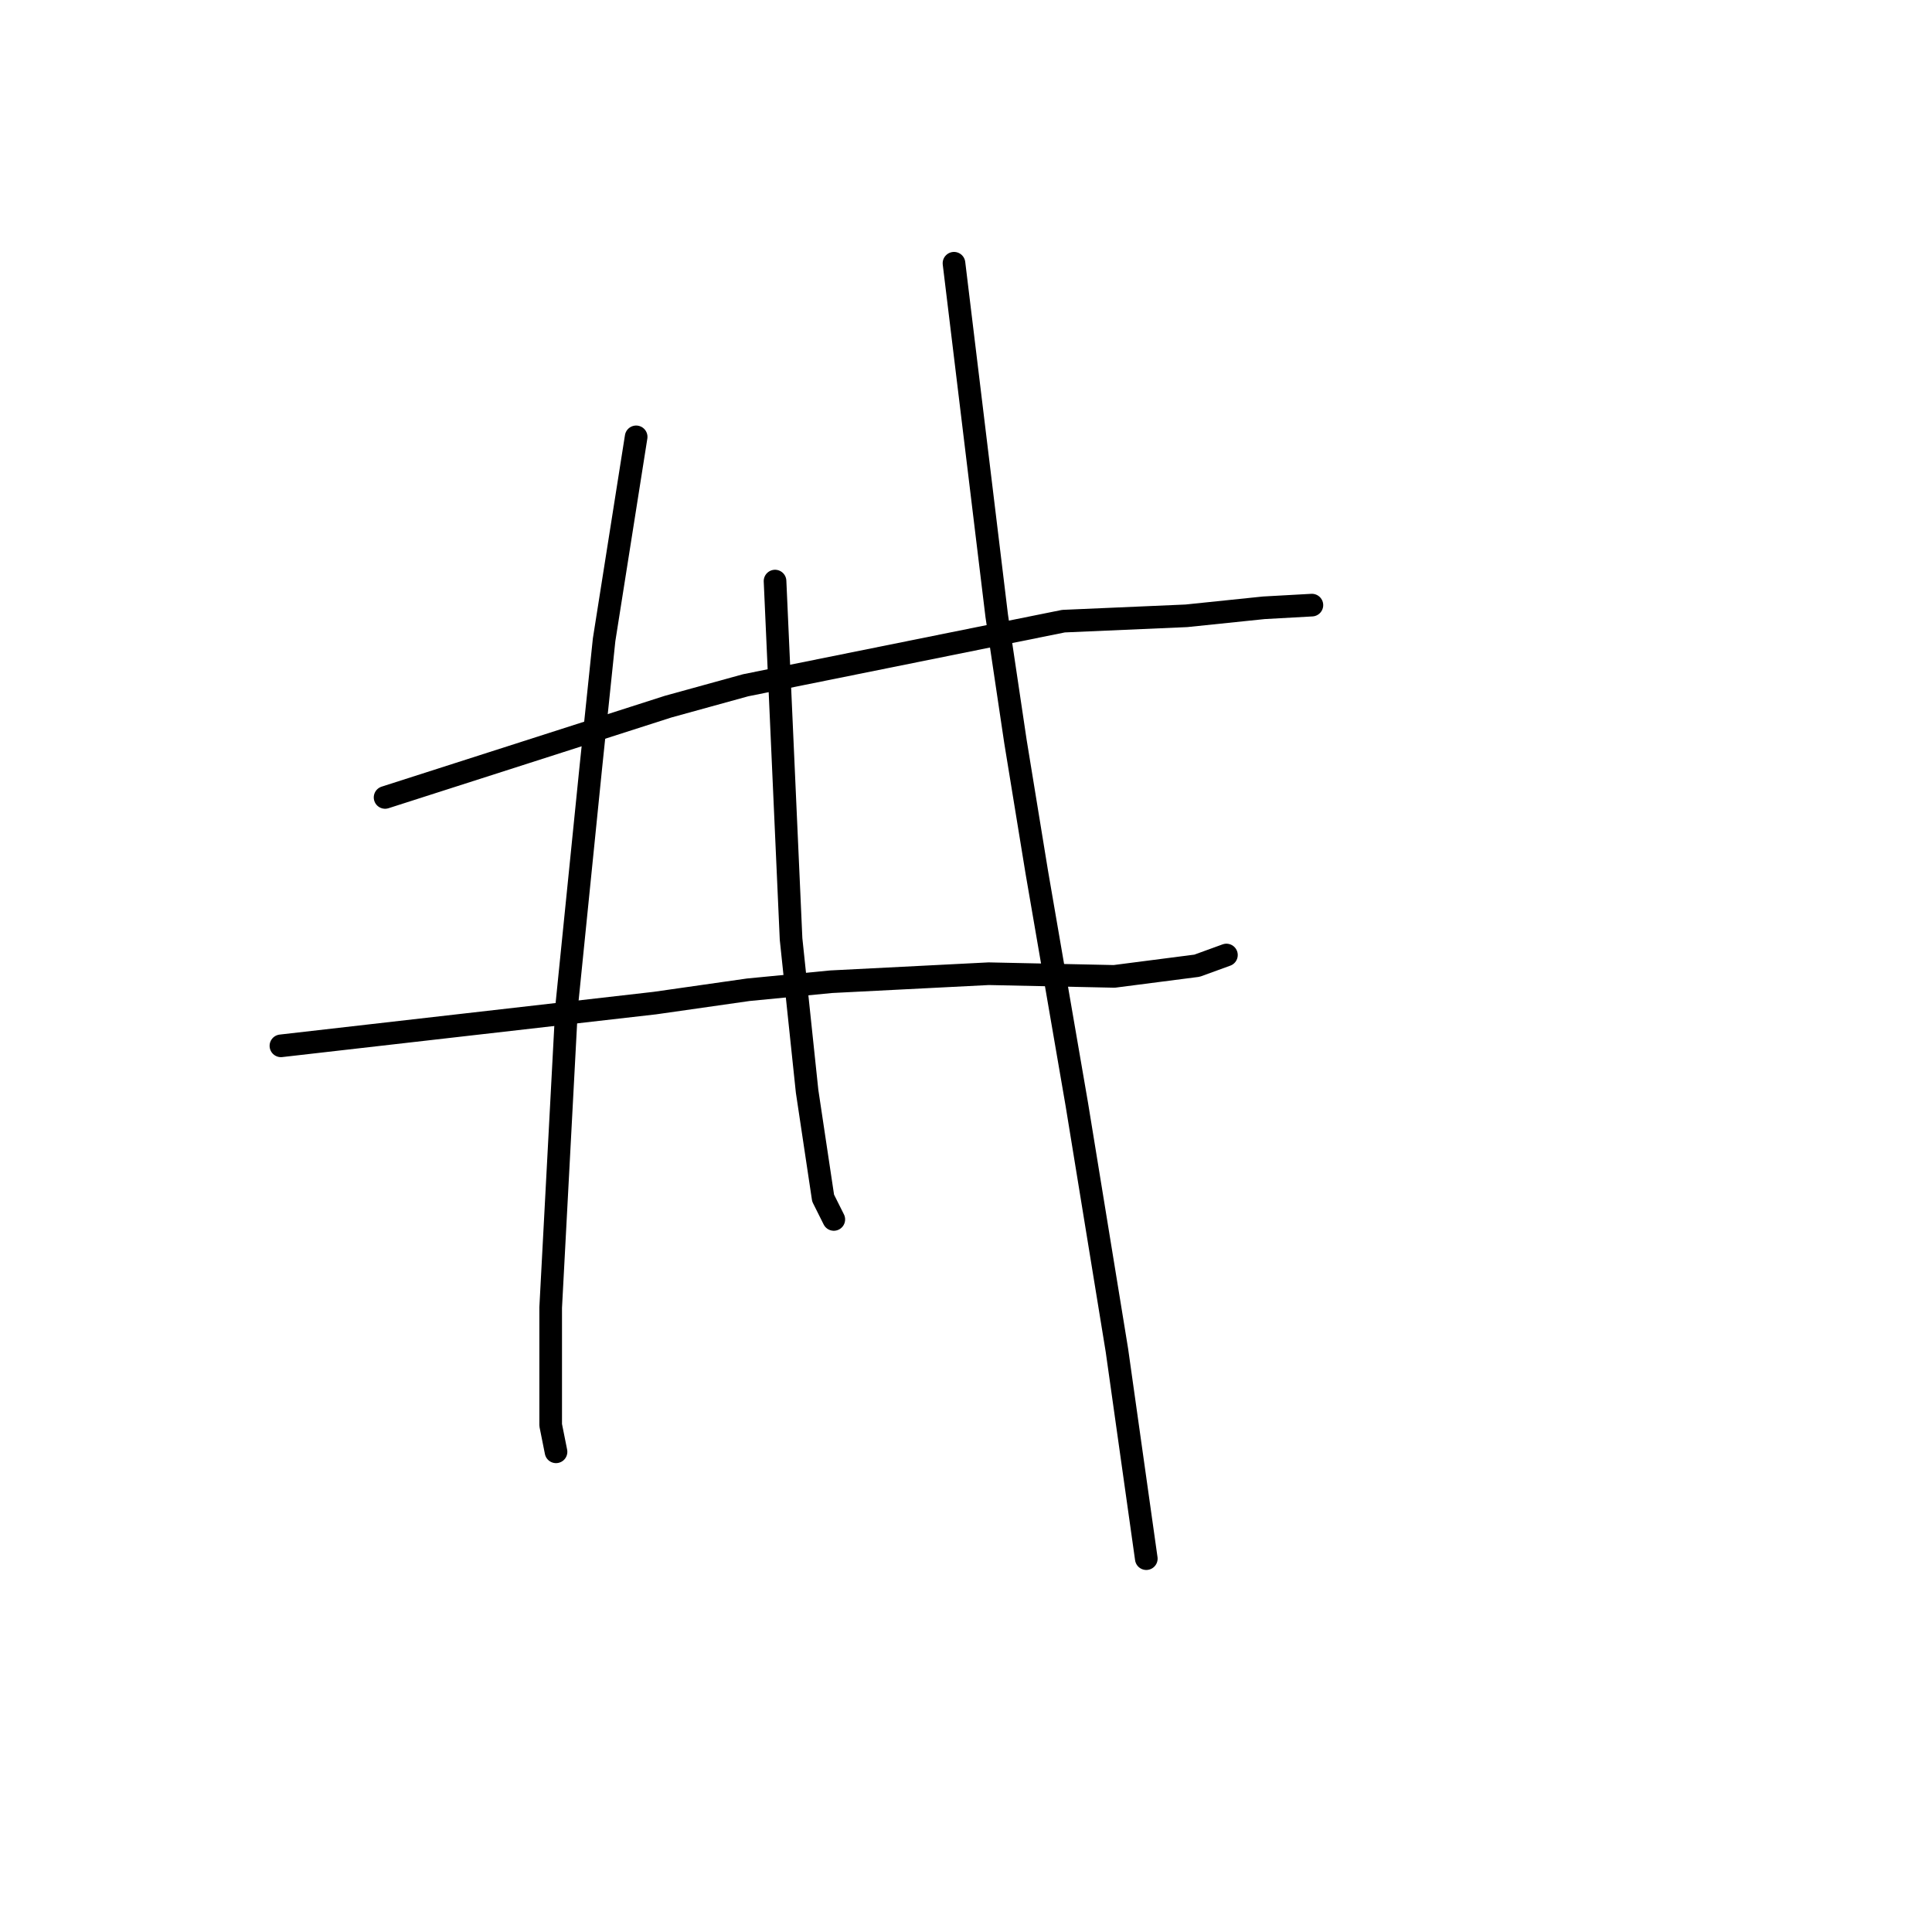 <?xml version="1.0" standalone="no"?>
    <svg width="256" height="256" xmlns="http://www.w3.org/2000/svg" version="1.1">
    <polyline stroke="black" stroke-width="3" stroke-linecap="round" fill="transparent" stroke-linejoin="round" points="51.026 105.664 69.783 99.647 88.54 93.631 98.804 90.8 140.919 82.306 157.199 81.598 167.463 80.536 173.833 80.182 173.833 80.182 " />
        <polyline stroke="black" stroke-width="3" stroke-linecap="round" fill="transparent" stroke-linejoin="round" points="37.223 138.578 61.997 135.746 86.771 132.915 99.158 131.146 110.129 130.084 131.01 129.022 147.643 129.376 158.615 127.96 162.508 126.545 162.508 126.545 " />
        <polyline stroke="black" stroke-width="3" stroke-linecap="round" fill="transparent" stroke-linejoin="round" points="84.293 57.886 82.17 71.334 80.046 84.783 78.277 101.771 75.092 133.269 72.968 173.261 72.968 188.833 73.676 192.372 73.676 192.372 " />
        <polyline stroke="black" stroke-width="3" stroke-linecap="round" fill="transparent" stroke-linejoin="round" points="102.697 76.997 103.758 100.709 104.82 124.421 106.944 144.594 109.067 158.751 110.483 161.582 110.483 161.582 " />
        <polyline stroke="black" stroke-width="3" stroke-linecap="round" fill="transparent" stroke-linejoin="round" points="126.409 34.881 129.24 58.24 132.071 81.598 134.549 98.232 137.38 115.573 142.689 146.364 147.997 178.924 151.89 206.529 151.89 206.529 " />
        </svg>